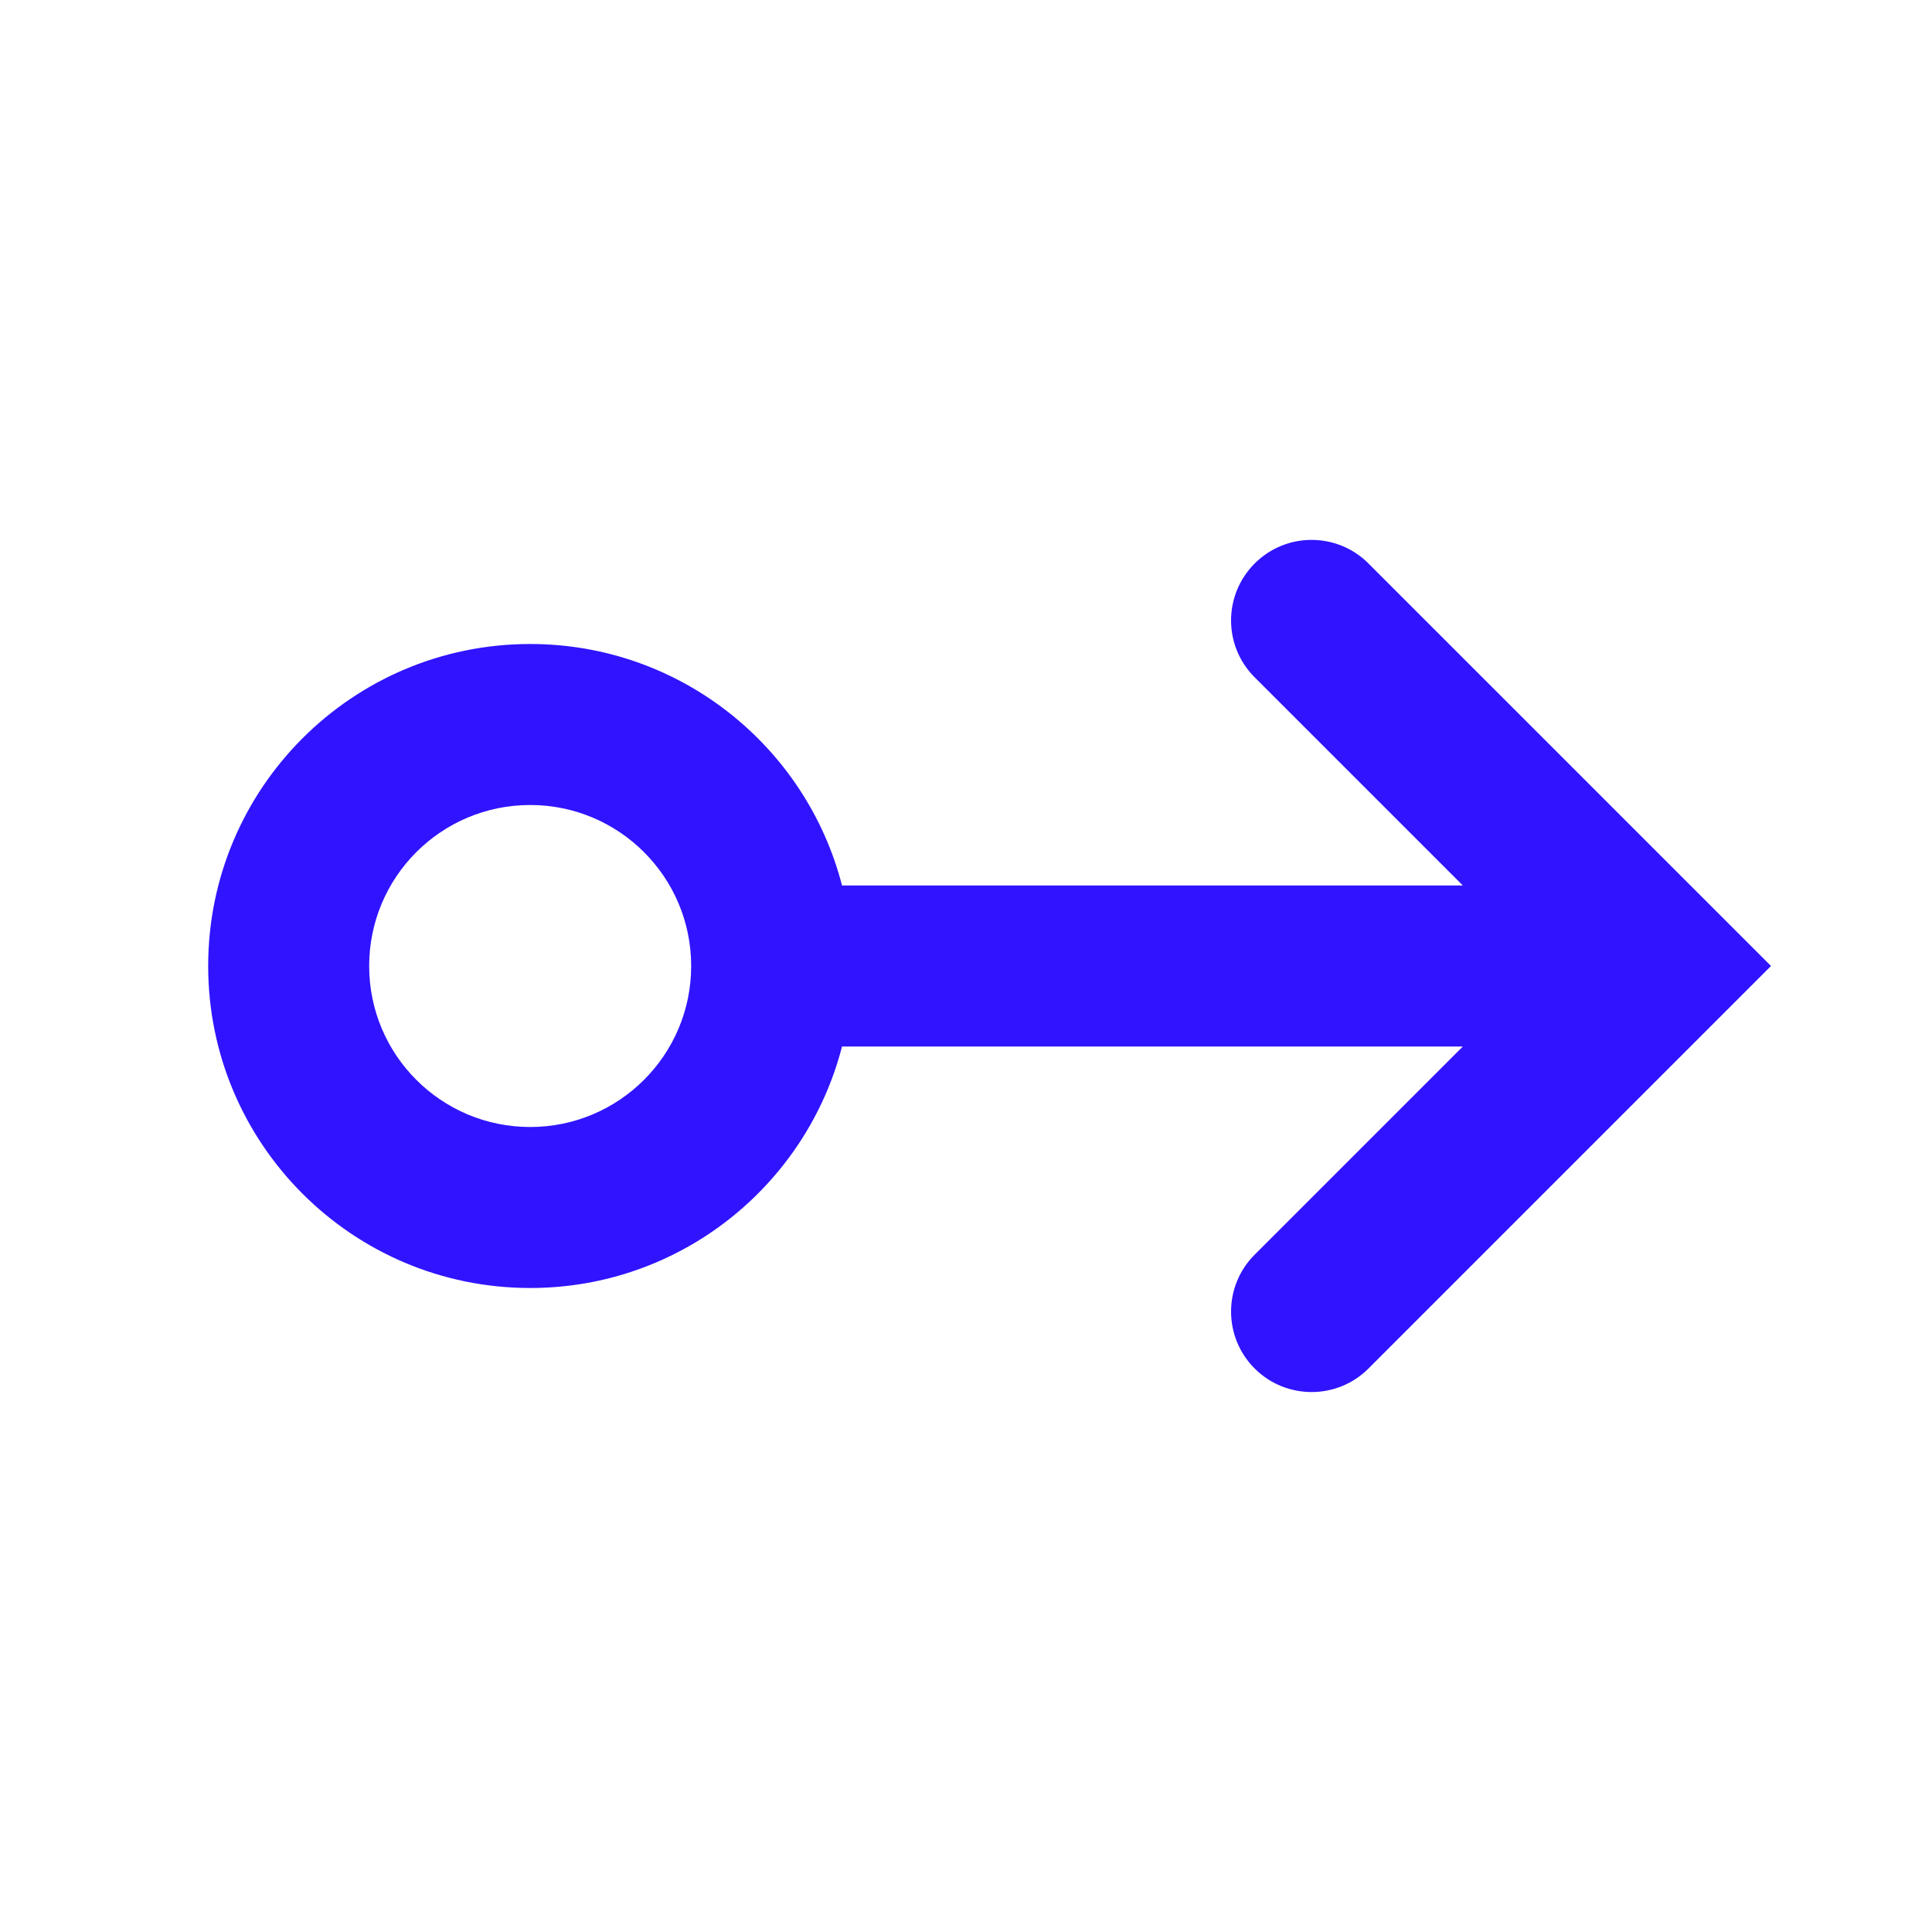 <svg width="24" height="24" viewBox="0 0 24 24" fill="none" xmlns="http://www.w3.org/2000/svg">
<g id="arrow-vector-right">
<path id="Union" fill-rule="evenodd" clip-rule="evenodd" d="M10.46 13C10.016 14.725 8.45 16 6.586 16C4.377 16 2.586 14.209 2.586 12C2.586 9.791 4.377 8 6.586 8C8.45 8 10.016 9.275 10.46 11L18.172 11L15.586 8.414C15.195 8.024 15.195 7.391 15.586 7C15.976 6.609 16.61 6.609 17 7L22 12L17 17C16.61 17.39 15.976 17.39 15.586 17C15.195 16.61 15.195 15.976 15.586 15.586L18.172 13L10.46 13ZM6.586 14C5.481 14 4.586 13.105 4.586 12C4.586 10.895 5.481 10 6.586 10C7.69 10 8.586 10.895 8.586 12C8.586 13.105 7.69 14 6.586 14Z" fill="#3014FF"/>
</g>
</svg>
